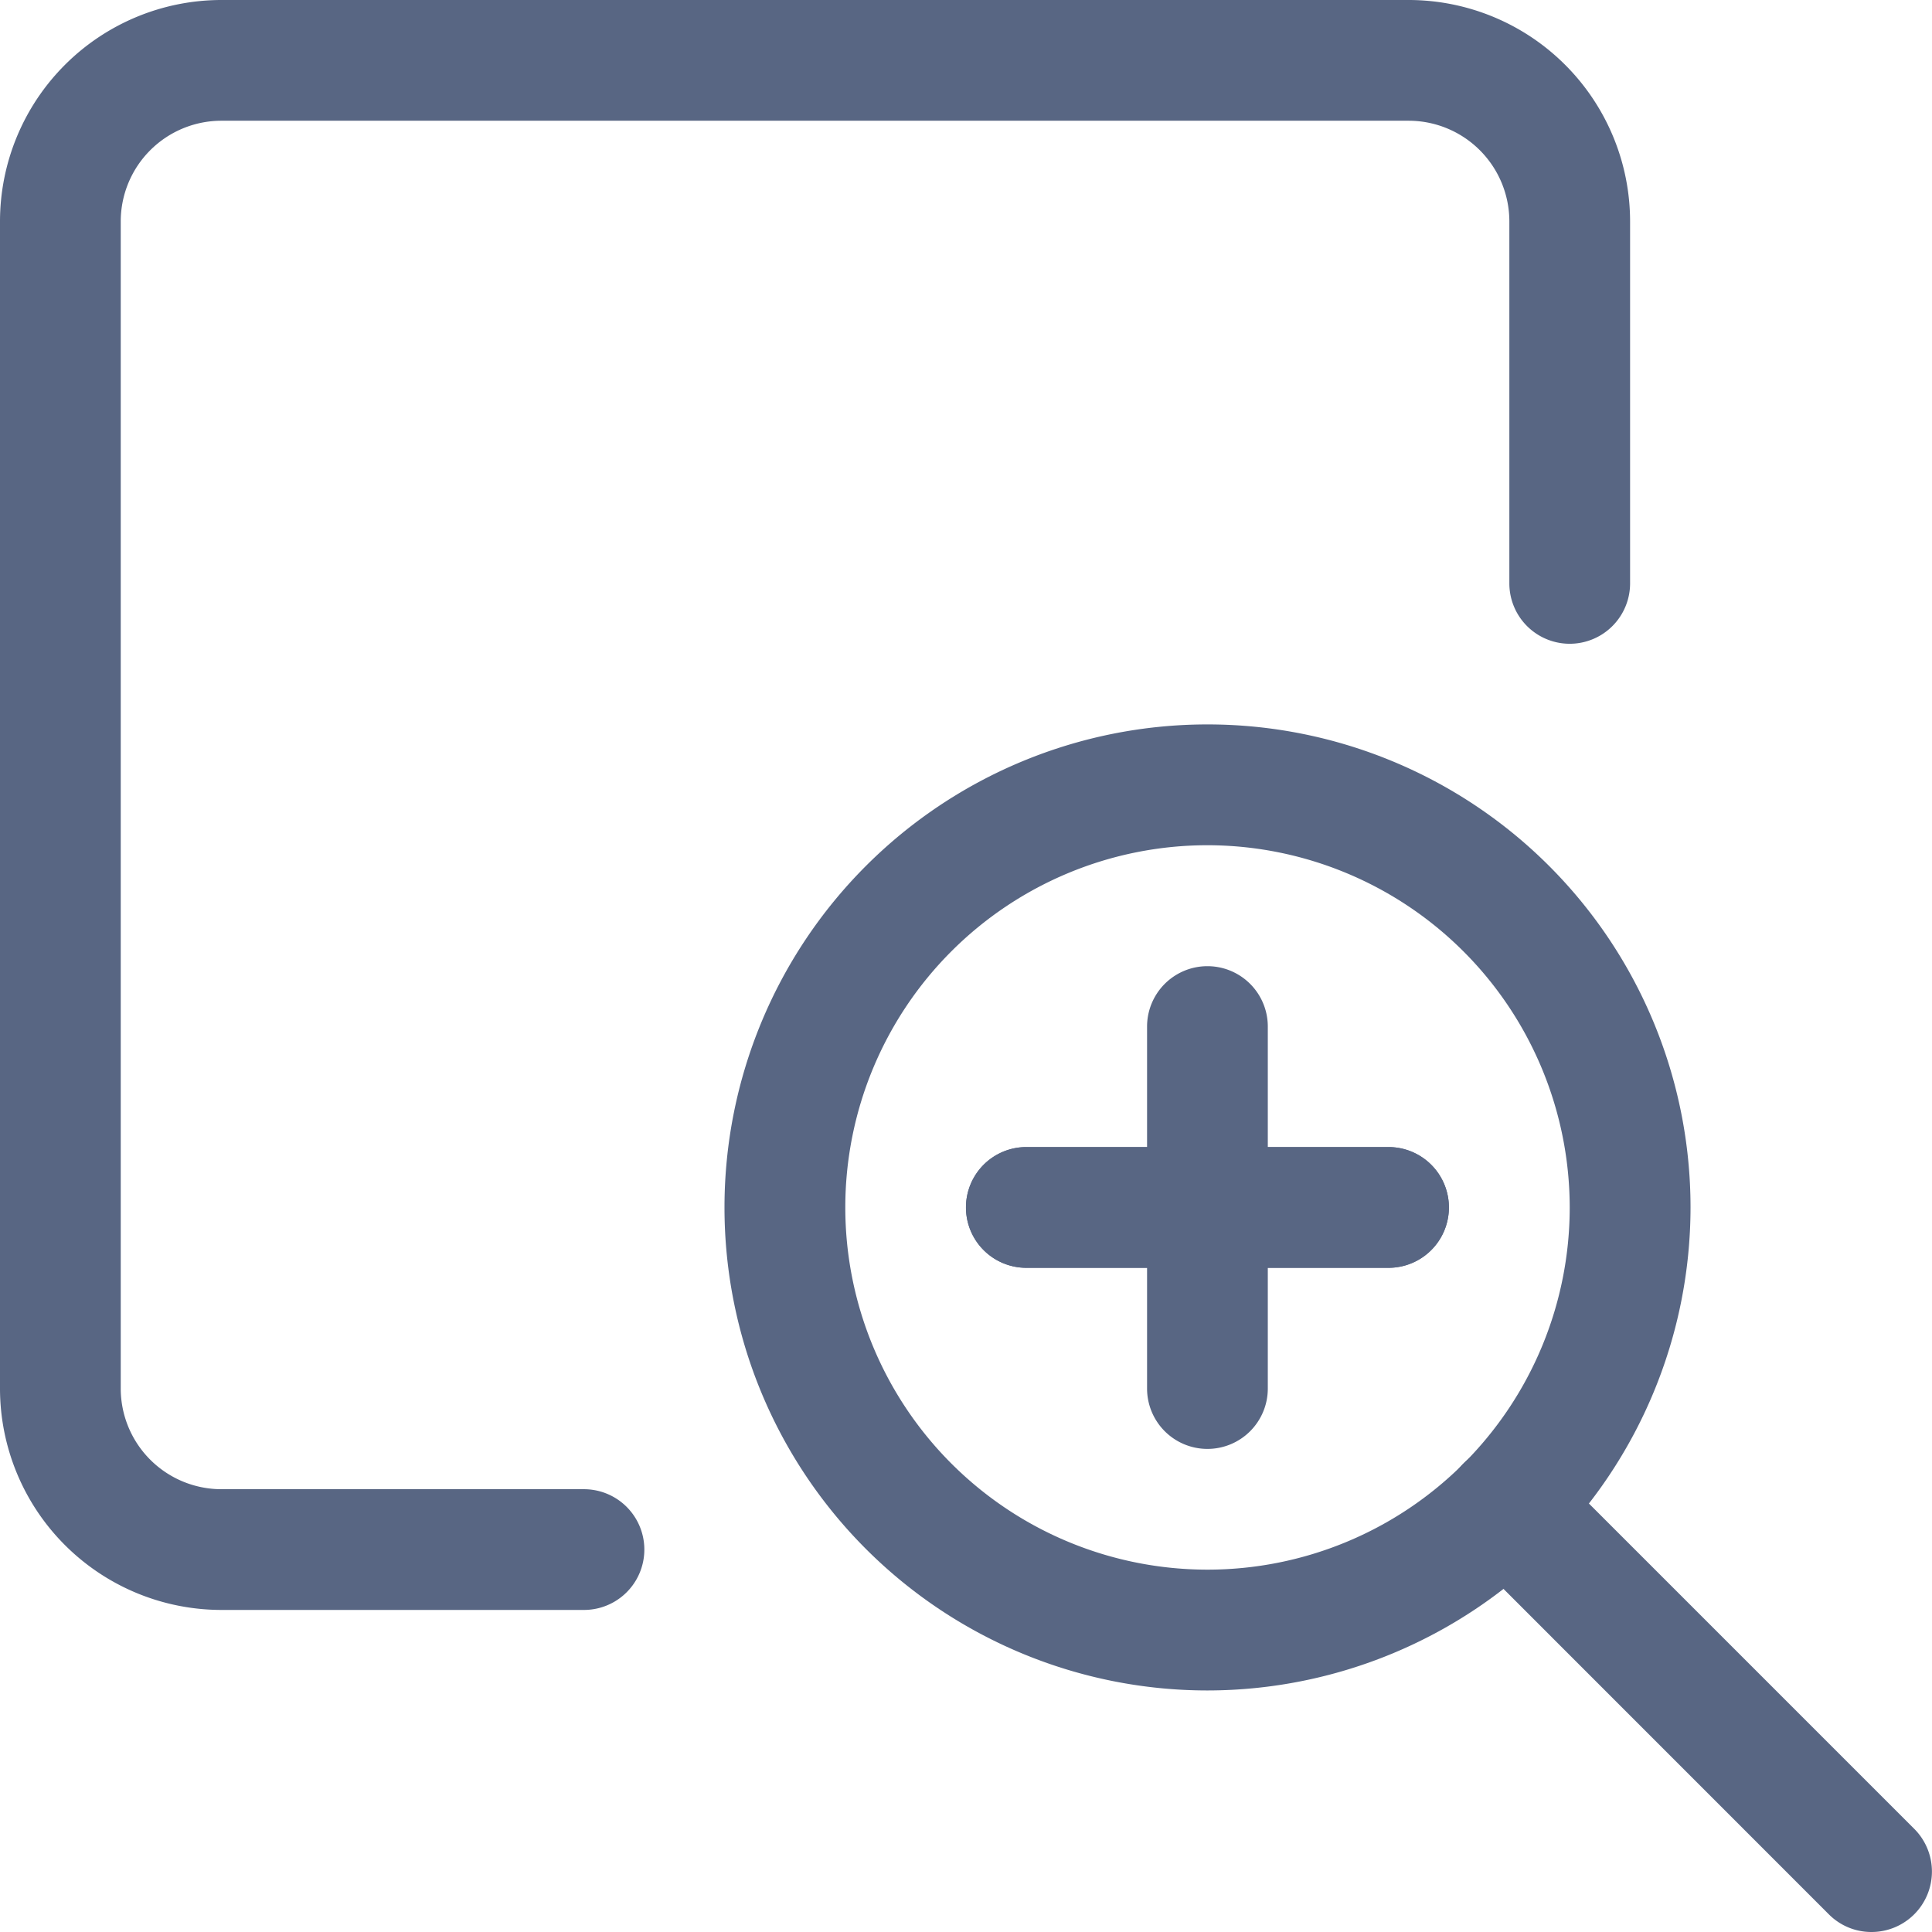 <svg xmlns="http://www.w3.org/2000/svg" width="26.467" height="26.466" viewBox="0 0 26.467 26.466">
  <g id="home-saved-search" transform="translate(0 -0.008)">
    <path id="Path_499" data-name="Path 499" d="M261.789,305.662h-4.962a.827.827,0,1,1,0-1.654h4.962a.827.827,0,1,1,0,1.654Zm0,0" transform="translate(-242.767 -288.286)" fill="#586683"/>
    <path id="Path_500" data-name="Path 500" d="M261.789,305.662h-4.962a.827.827,0,1,1,0-1.654h4.962a.827.827,0,1,1,0,1.654Zm0,0" transform="translate(-242.767 -288.286)" fill="#586683"/>
    <path id="Path_501" data-name="Path 501" d="M304.827,262.624A.827.827,0,0,1,304,261.8v-4.962a.827.827,0,1,1,1.654,0V261.8A.827.827,0,0,1,304.827,262.624Zm0,0" transform="translate(-288.286 -242.767)" fill="#586683"/>
    <path id="Path_502" data-name="Path 502" d="M8,22.063H3.033A3.035,3.035,0,0,1,0,19.03V3.04A3.035,3.035,0,0,1,3.033.008H19.3A3.035,3.035,0,0,1,22.331,3.04V8a.827.827,0,1,1-1.654,0V3.04A1.38,1.38,0,0,0,19.3,1.662H3.033A1.38,1.38,0,0,0,1.654,3.04V19.03a1.38,1.38,0,0,0,1.379,1.379H8a.827.827,0,1,1,0,1.654Zm0,0" fill="#586683"/>
    <path id="Path_503" data-name="Path 503" d="M198.617,205.241a6.617,6.617,0,1,1,6.617-6.617A6.623,6.623,0,0,1,198.617,205.241Zm0-11.579a4.962,4.962,0,1,0,4.962,4.962A4.968,4.968,0,0,0,198.617,193.662Zm0,0" transform="translate(-182.075 -182.075)" fill="#586683"/>
    <path id="Path_504" data-name="Path 504" d="M388.986,389.8a.821.821,0,0,1-.585-.242l-5.006-5.007a.827.827,0,1,1,1.17-1.17l5.006,5.006a.828.828,0,0,1-.586,1.413Zm0,0" transform="translate(-363.347 -363.325)" fill="#586683"/>
  </g>
</svg>
